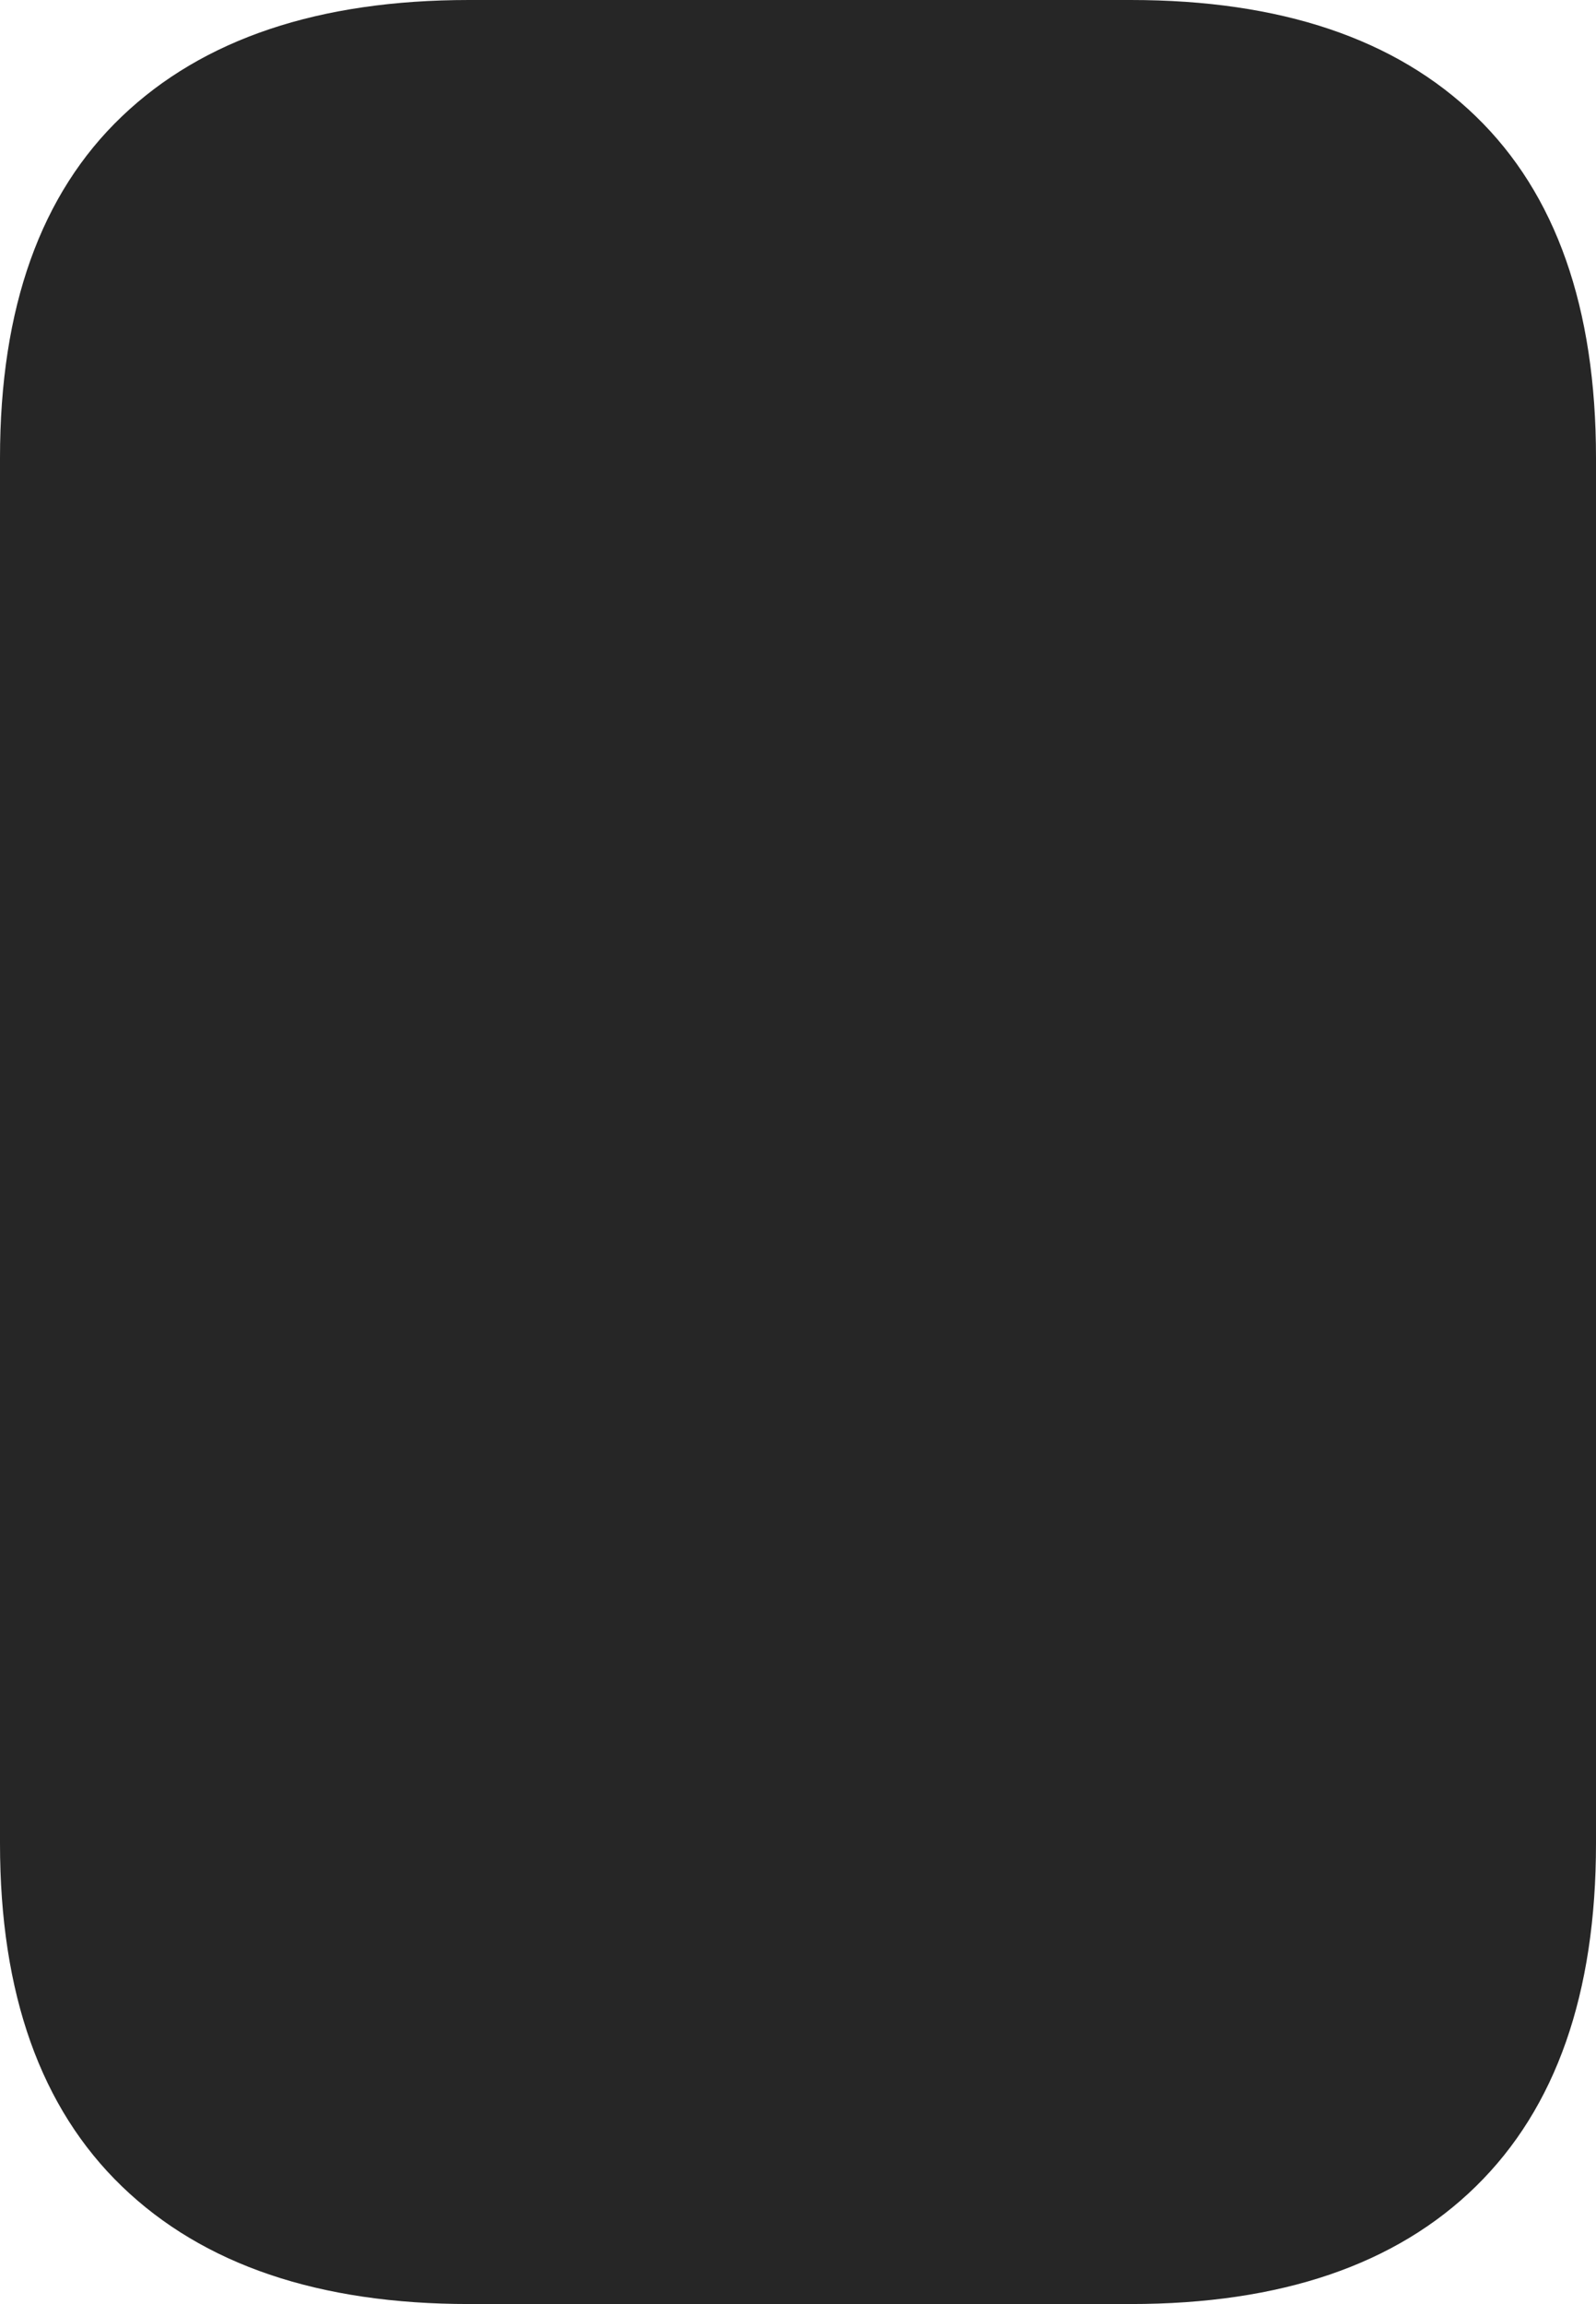 <?xml version="1.0" encoding="UTF-8"?>
<!--Generator: Apple Native CoreSVG 175-->
<!DOCTYPE svg
PUBLIC "-//W3C//DTD SVG 1.1//EN"
       "http://www.w3.org/Graphics/SVG/1.1/DTD/svg11.dtd">
<svg version="1.1" xmlns="http://www.w3.org/2000/svg" xmlns:xlink="http://www.w3.org/1999/xlink" width="12.461" height="17.979">
 <g>
  <rect height="17.979" opacity="0" width="12.461" x="0" y="0"/>
  <path d="M3.662 0Q1.904 0 0.952 0.908Q0 1.816 0 3.574L0 14.385Q0 16.143 0.952 17.061Q1.904 17.979 3.662 17.979L8.828 17.979Q10.586 17.979 11.523 17.061Q12.461 16.143 12.461 14.385L12.461 3.574Q12.461 1.816 11.523 0.908Q10.586 0 8.828 0Z" fill="rgba(0,0,0,0.85)"/>
 </g>
</svg>
